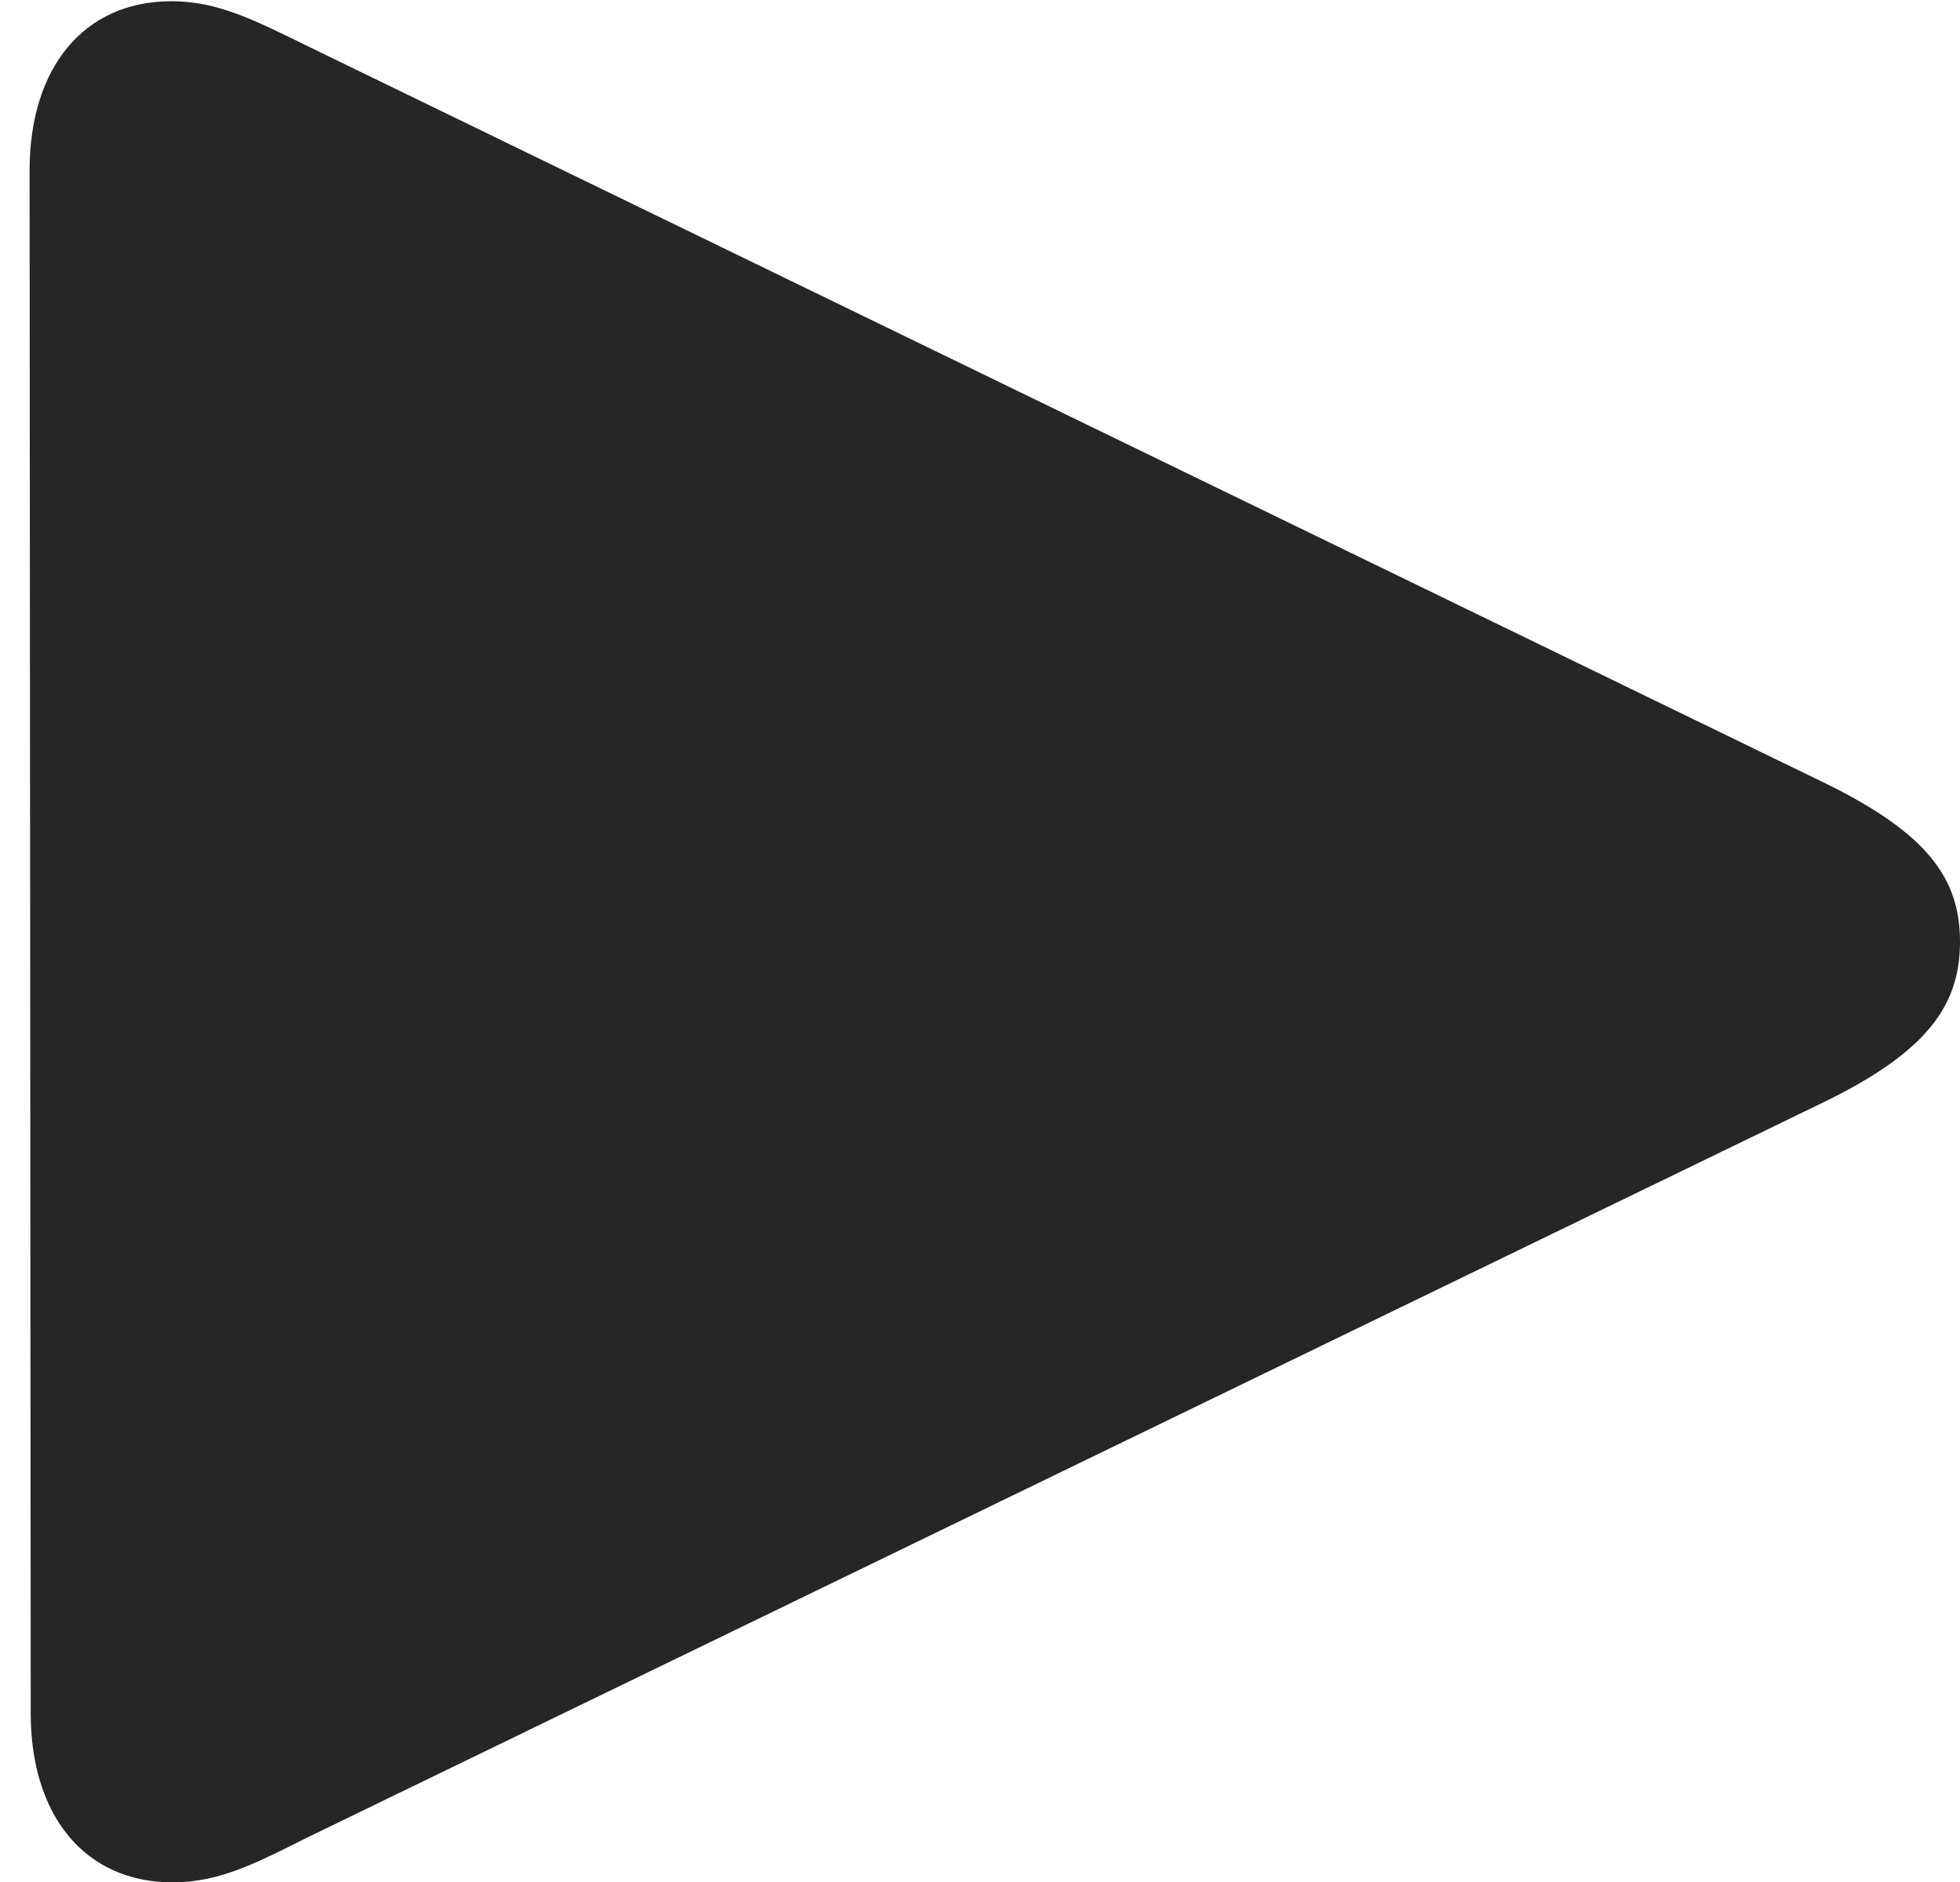 <?xml version="1.0" encoding="UTF-8"?>
<!--Generator: Apple Native CoreSVG 326-->
<!DOCTYPE svg
PUBLIC "-//W3C//DTD SVG 1.1//EN"
       "http://www.w3.org/Graphics/SVG/1.1/DTD/svg11.dtd">
<svg version="1.1" xmlns="http://www.w3.org/2000/svg" xmlns:xlink="http://www.w3.org/1999/xlink" viewBox="0 0 22.654 21.752">
 <g>
  <rect height="21.752" opacity="0" width="22.654" x="0" y="0"/>
  <path d="M1.996 21.752C2.543 21.752 2.98 21.52 3.555 21.232L21.123 12.715C22.285 12.141 22.654 11.607 22.654 10.883C22.654 10.158 22.285 9.639 21.123 9.064L3.555 0.533C2.967 0.246 2.529 0.014 1.982 0.014C0.971 0.014 0.342 0.779 0.342 1.969L0.355 19.797C0.355 20.986 0.984 21.752 1.996 21.752Z" fill="black" fill-opacity="0.85"/>
 </g>
</svg>

